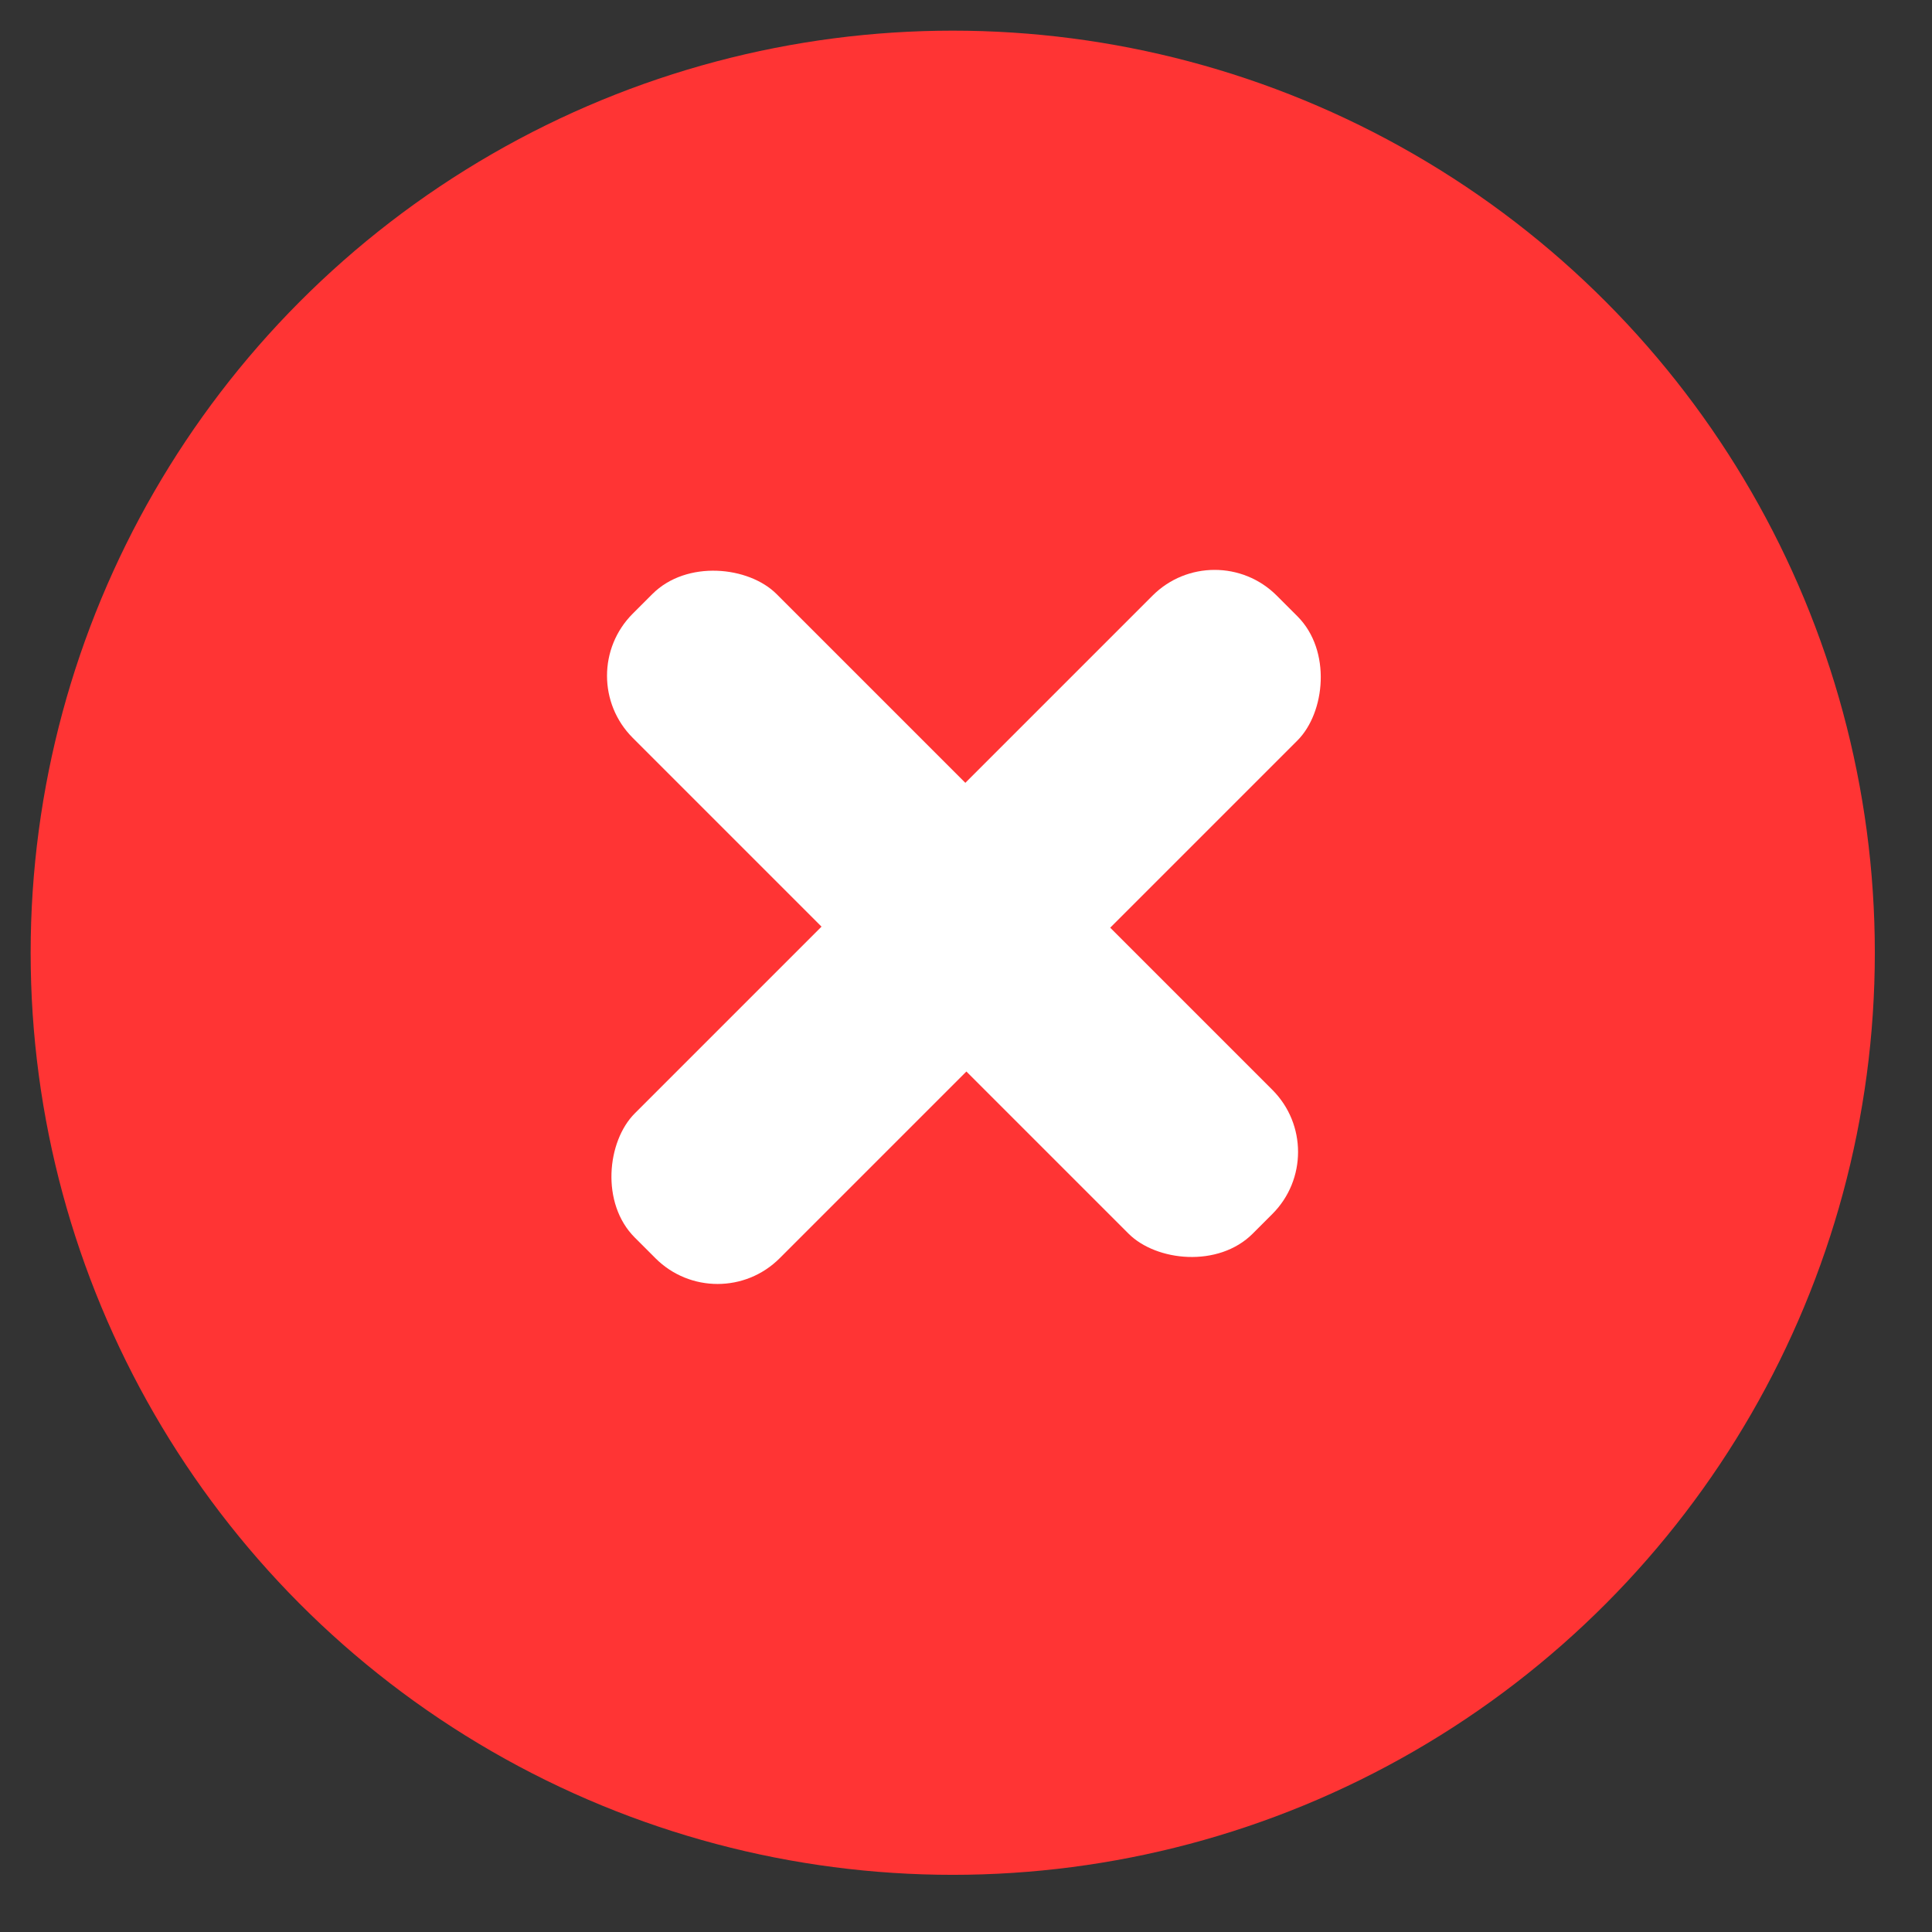 <svg width="22" height="22" viewBox="0 0 22 22" fill="none" xmlns="http://www.w3.org/2000/svg">
<rect x="0" y="0" width="22" height="22" fill="#333333" stroke="none"/>
<circle cx="10.849" cy="10.849" r="10.5" fill="#FF3434"/>
<rect x="6.498" y="7.695" width="2.316" height="9.984" rx="1" transform="rotate(-45 6.498 7.695)" fill="white"/>
<rect x="8.171" y="15.035" width="2.333" height="10.338" rx="1" transform="rotate(-135 8.171 15.035)" fill="white"/>
</svg>
